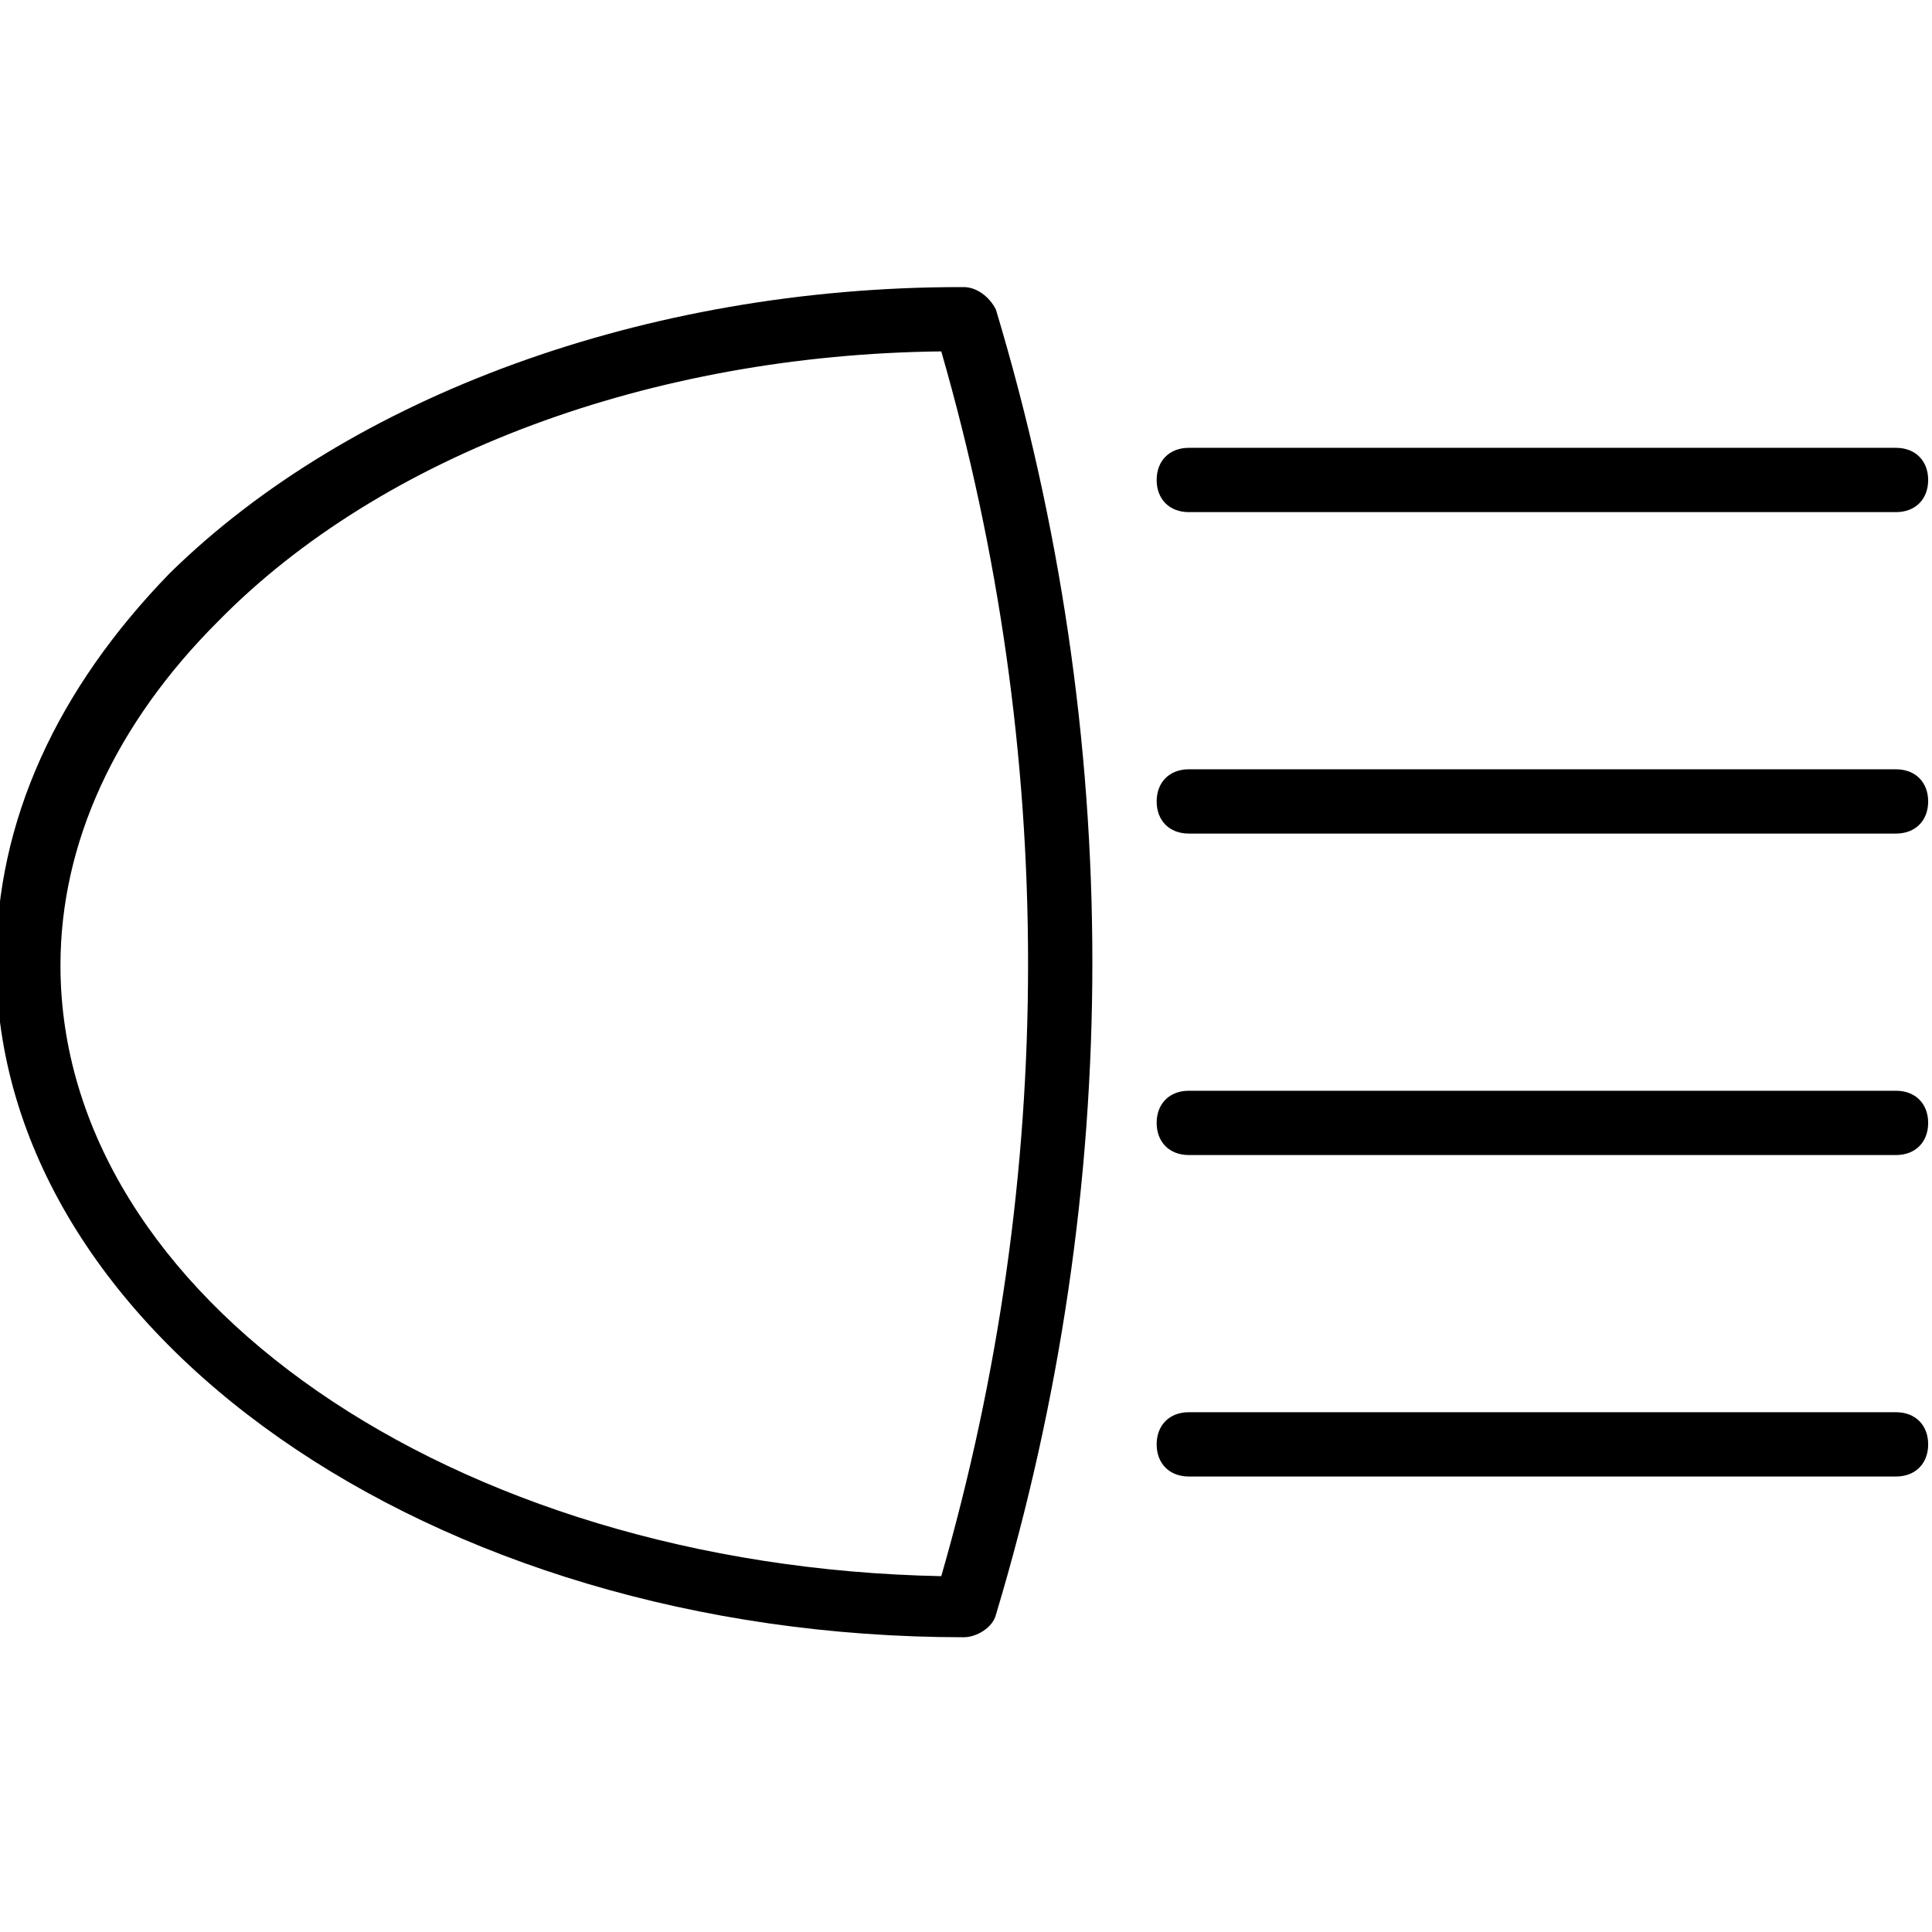 <svg
  class="ionicon"
  xmlns="http://www.w3.org/2000/svg"
  viewBox="0 0 504.446 504.446"
>

  <path d="M251.643,74.961h-0.839c-82.256,0-159.475,28.538-206.479,74.702C14.948,179.879-1,214.292-1,251.223
    c0,96.525,113.311,176.262,252.643,176.262c3.357,0,7.554-2.518,8.393-5.875c33.574-111.633,33.574-229.141,0-340.774
    C258.357,77.479,255,74.961,251.643,74.961z M245.767,411.538c-127.58-2.518-229.98-73.023-229.98-159.475
    c0-31.895,14.269-62.951,41.128-89.81c42.807-43.646,113.311-69.666,188.852-70.505
    C275.984,196.666,275.984,306.62,245.767,411.538z"/>
  <path d="M495.052,200.862H310.397c-5.036,0-8.393,3.357-8.393,8.393s3.357,8.393,8.393,8.393h184.656
    c5.036,0,8.393-3.357,8.393-8.393S500.088,200.862,495.052,200.862z"/>
  <path d="M495.052,284.797H310.397c-5.036,0-8.393,3.357-8.393,8.393s3.357,8.393,8.393,8.393h184.656
    c5.036,0,8.393-3.357,8.393-8.393S500.088,284.797,495.052,284.797z"/>
  <path d="M495.052,368.731H310.397c-5.036,0-8.393,3.357-8.393,8.393c0,5.036,3.357,8.393,8.393,8.393h184.656
    c5.036,0,8.393-3.357,8.393-8.393C503.446,372.089,500.088,368.731,495.052,368.731z"/>
  <path d="M310.397,133.715h184.656c5.036,0,8.393-3.357,8.393-8.393c0-5.036-3.357-8.393-8.393-8.393H310.397
    c-5.036,0-8.393,3.357-8.393,8.393C302.003,130.357,305.361,133.715,310.397,133.715z"/>
</svg>
